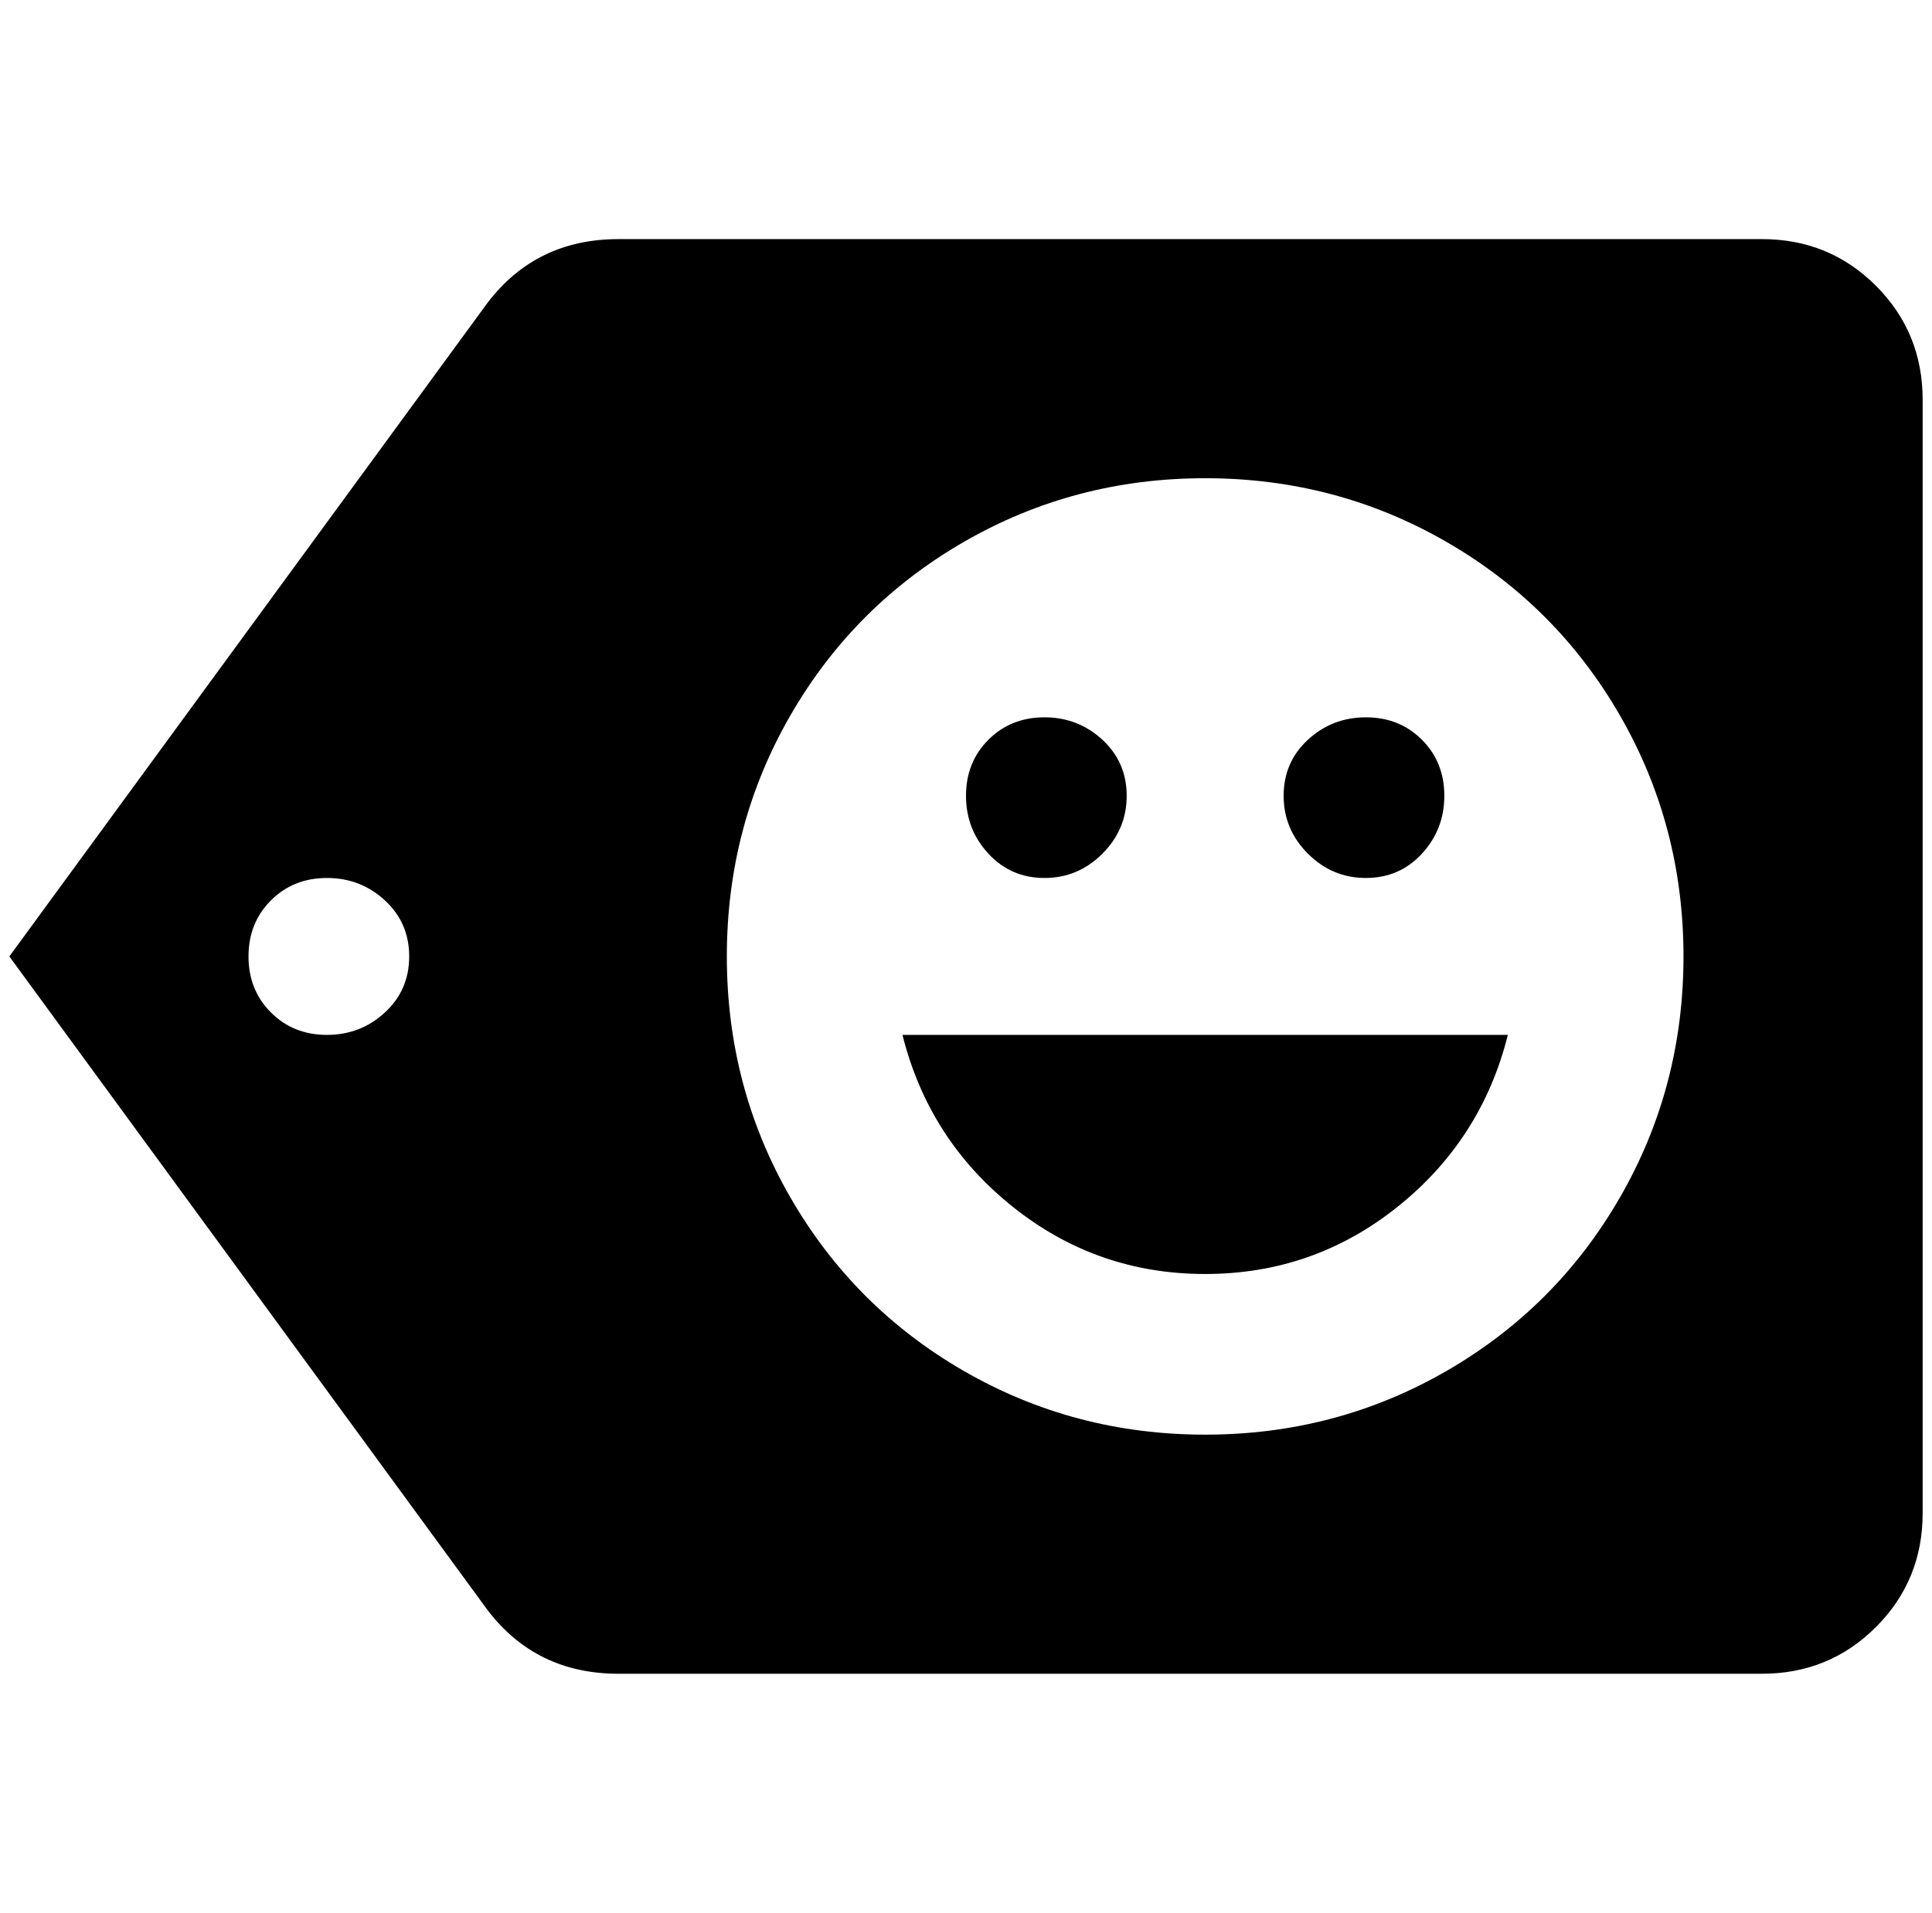 <?xml version="1.0" standalone="no"?>
<!DOCTYPE svg PUBLIC "-//W3C//DTD SVG 1.1//EN" "http://www.w3.org/Graphics/SVG/1.1/DTD/svg11.dtd" >
<svg xmlns="http://www.w3.org/2000/svg" xmlns:xlink="http://www.w3.org/1999/xlink" version="1.1" viewBox="-10 0 2068 2048">
   <path fill="currentColor"
d="M1280 1536q-140 0 -258 -68t-186 -186t-68 -258t68 -258t186 -186t258 -68t258 68t186 186t68 258t-68 258t-186 186t-258 68zM340 1108q-36 0 -60 -24t-24 -60t24 -60t60 -24t62 24t26 60t-26 60t-62 24zM1876 256h-1224q-88 0 -140 68l-512 700l512 700q52 68 140 68
h1224q72 0 122 -50t50 -122v-1192q0 -72 -50 -122t-122 -50zM1108 940q36 0 62 -26t26 -62t-26 -60t-62 -24t-60 24t-24 60t24 62t60 26zM1280 1364q116 0 206 -72t118 -184h-648q28 112 118 184t206 72zM1452 940q36 0 60 -26t24 -62t-24 -60t-60 -24t-62 24t-26 60t26 62
t62 26z" />
</svg>
